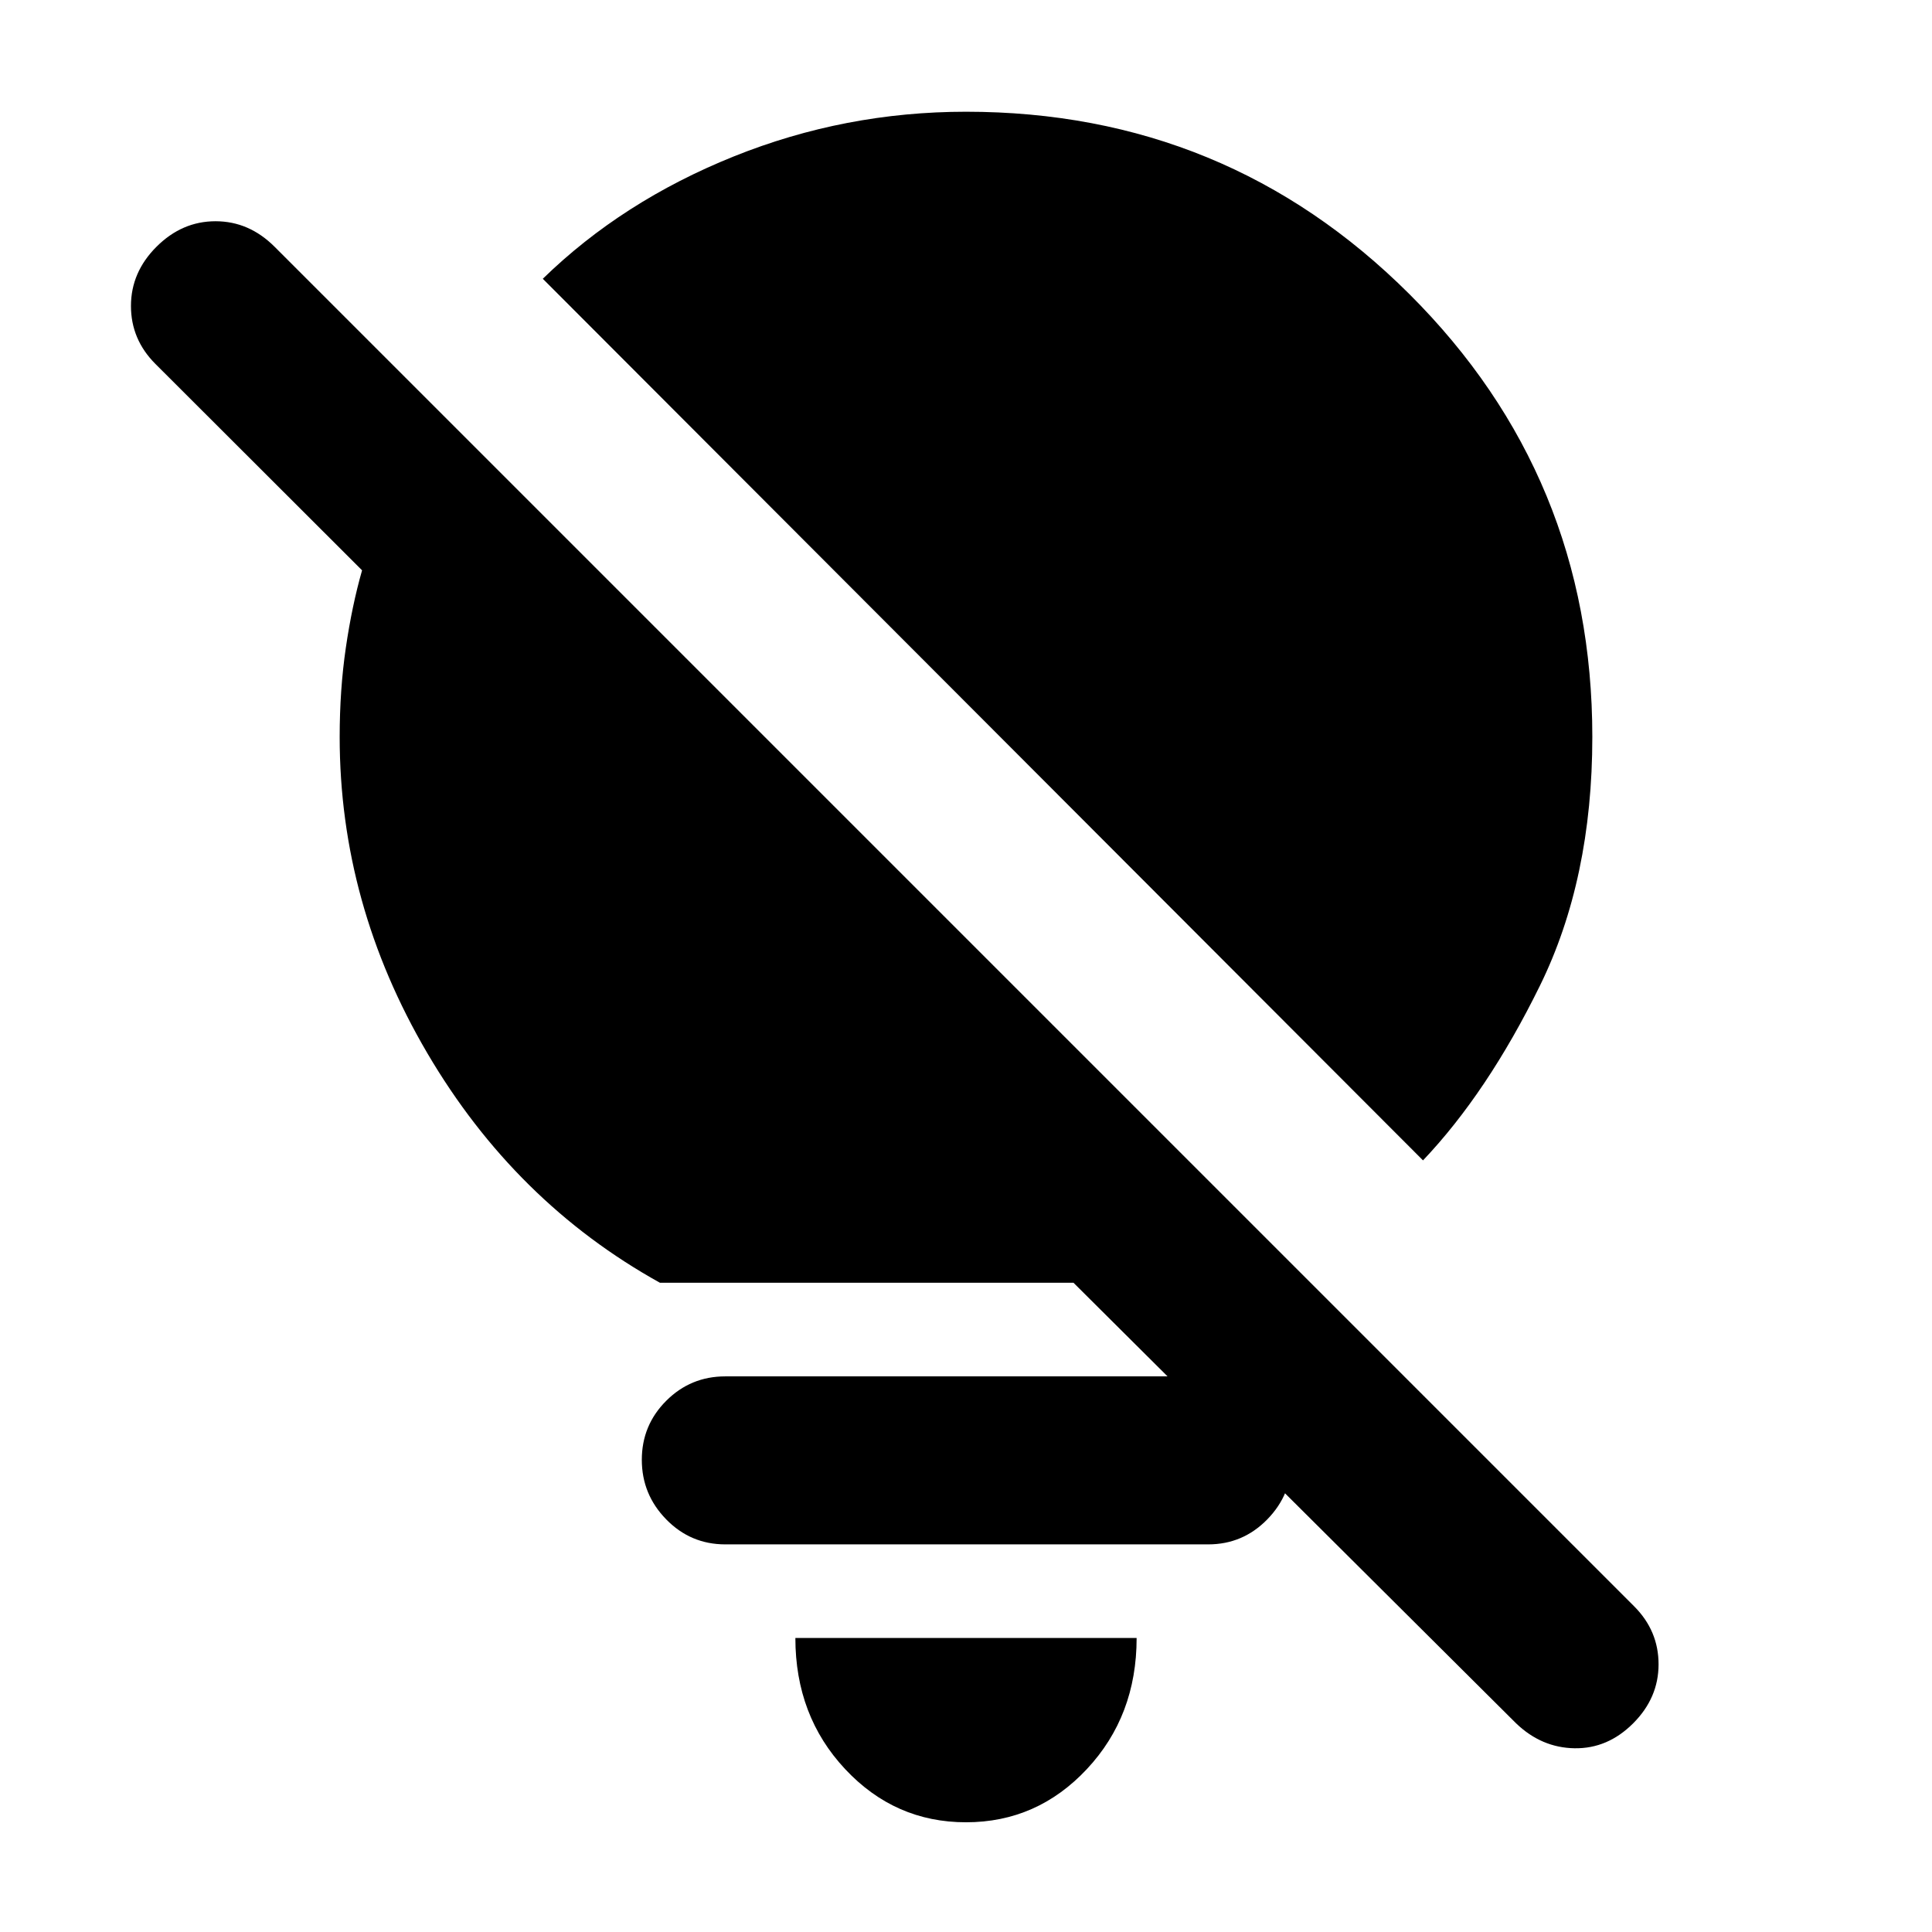 <svg xmlns="http://www.w3.org/2000/svg" height="24" viewBox="0 -960 960 960" width="24"><path d="M480-54.52q-35.326 0-60.055-26.424-24.728-26.424-24.728-65.142h169.566q0 38.718-24.728 65.142Q515.326-54.52 480-54.52Zm227.088-328.893L269.717-821.48q39.5-38.5 94.794-60.75Q419.804-904.48 480-904.48q129.413 0 220.316 90.62 90.902 90.62 90.902 220.033 0 70.631-26.065 123.674-26.065 53.044-58.065 86.74Zm-173.675 60.804h-205.5q-72.087-40-115.609-114.13-43.522-74.131-43.522-157.088 0-23.391 3.065-44.337 3.065-20.946 8.065-38.446L77.238-779.153q-12.195-12.196-12.163-28.892.033-16.695 12.663-29.326 12.696-12.696 29.359-12.696 16.663 0 29.359 12.696L812-161.827q12.13 12.131 12.13 28.826 0 16.696-12.63 29.327-12.63 12.63-29.076 12.38-16.446-.25-29.076-12.38L533.413-322.609ZM360.37-192.608q-17.196 0-29.327-12.413-12.13-12.413-12.13-29.609t12.13-29.326q12.131-12.131 29.327-12.131h240q17.195 0 29.326 12.131 12.13 12.13 12.13 29.326 0 17.196-12.13 29.609-12.131 12.413-29.326 12.413h-240Z"/></svg>